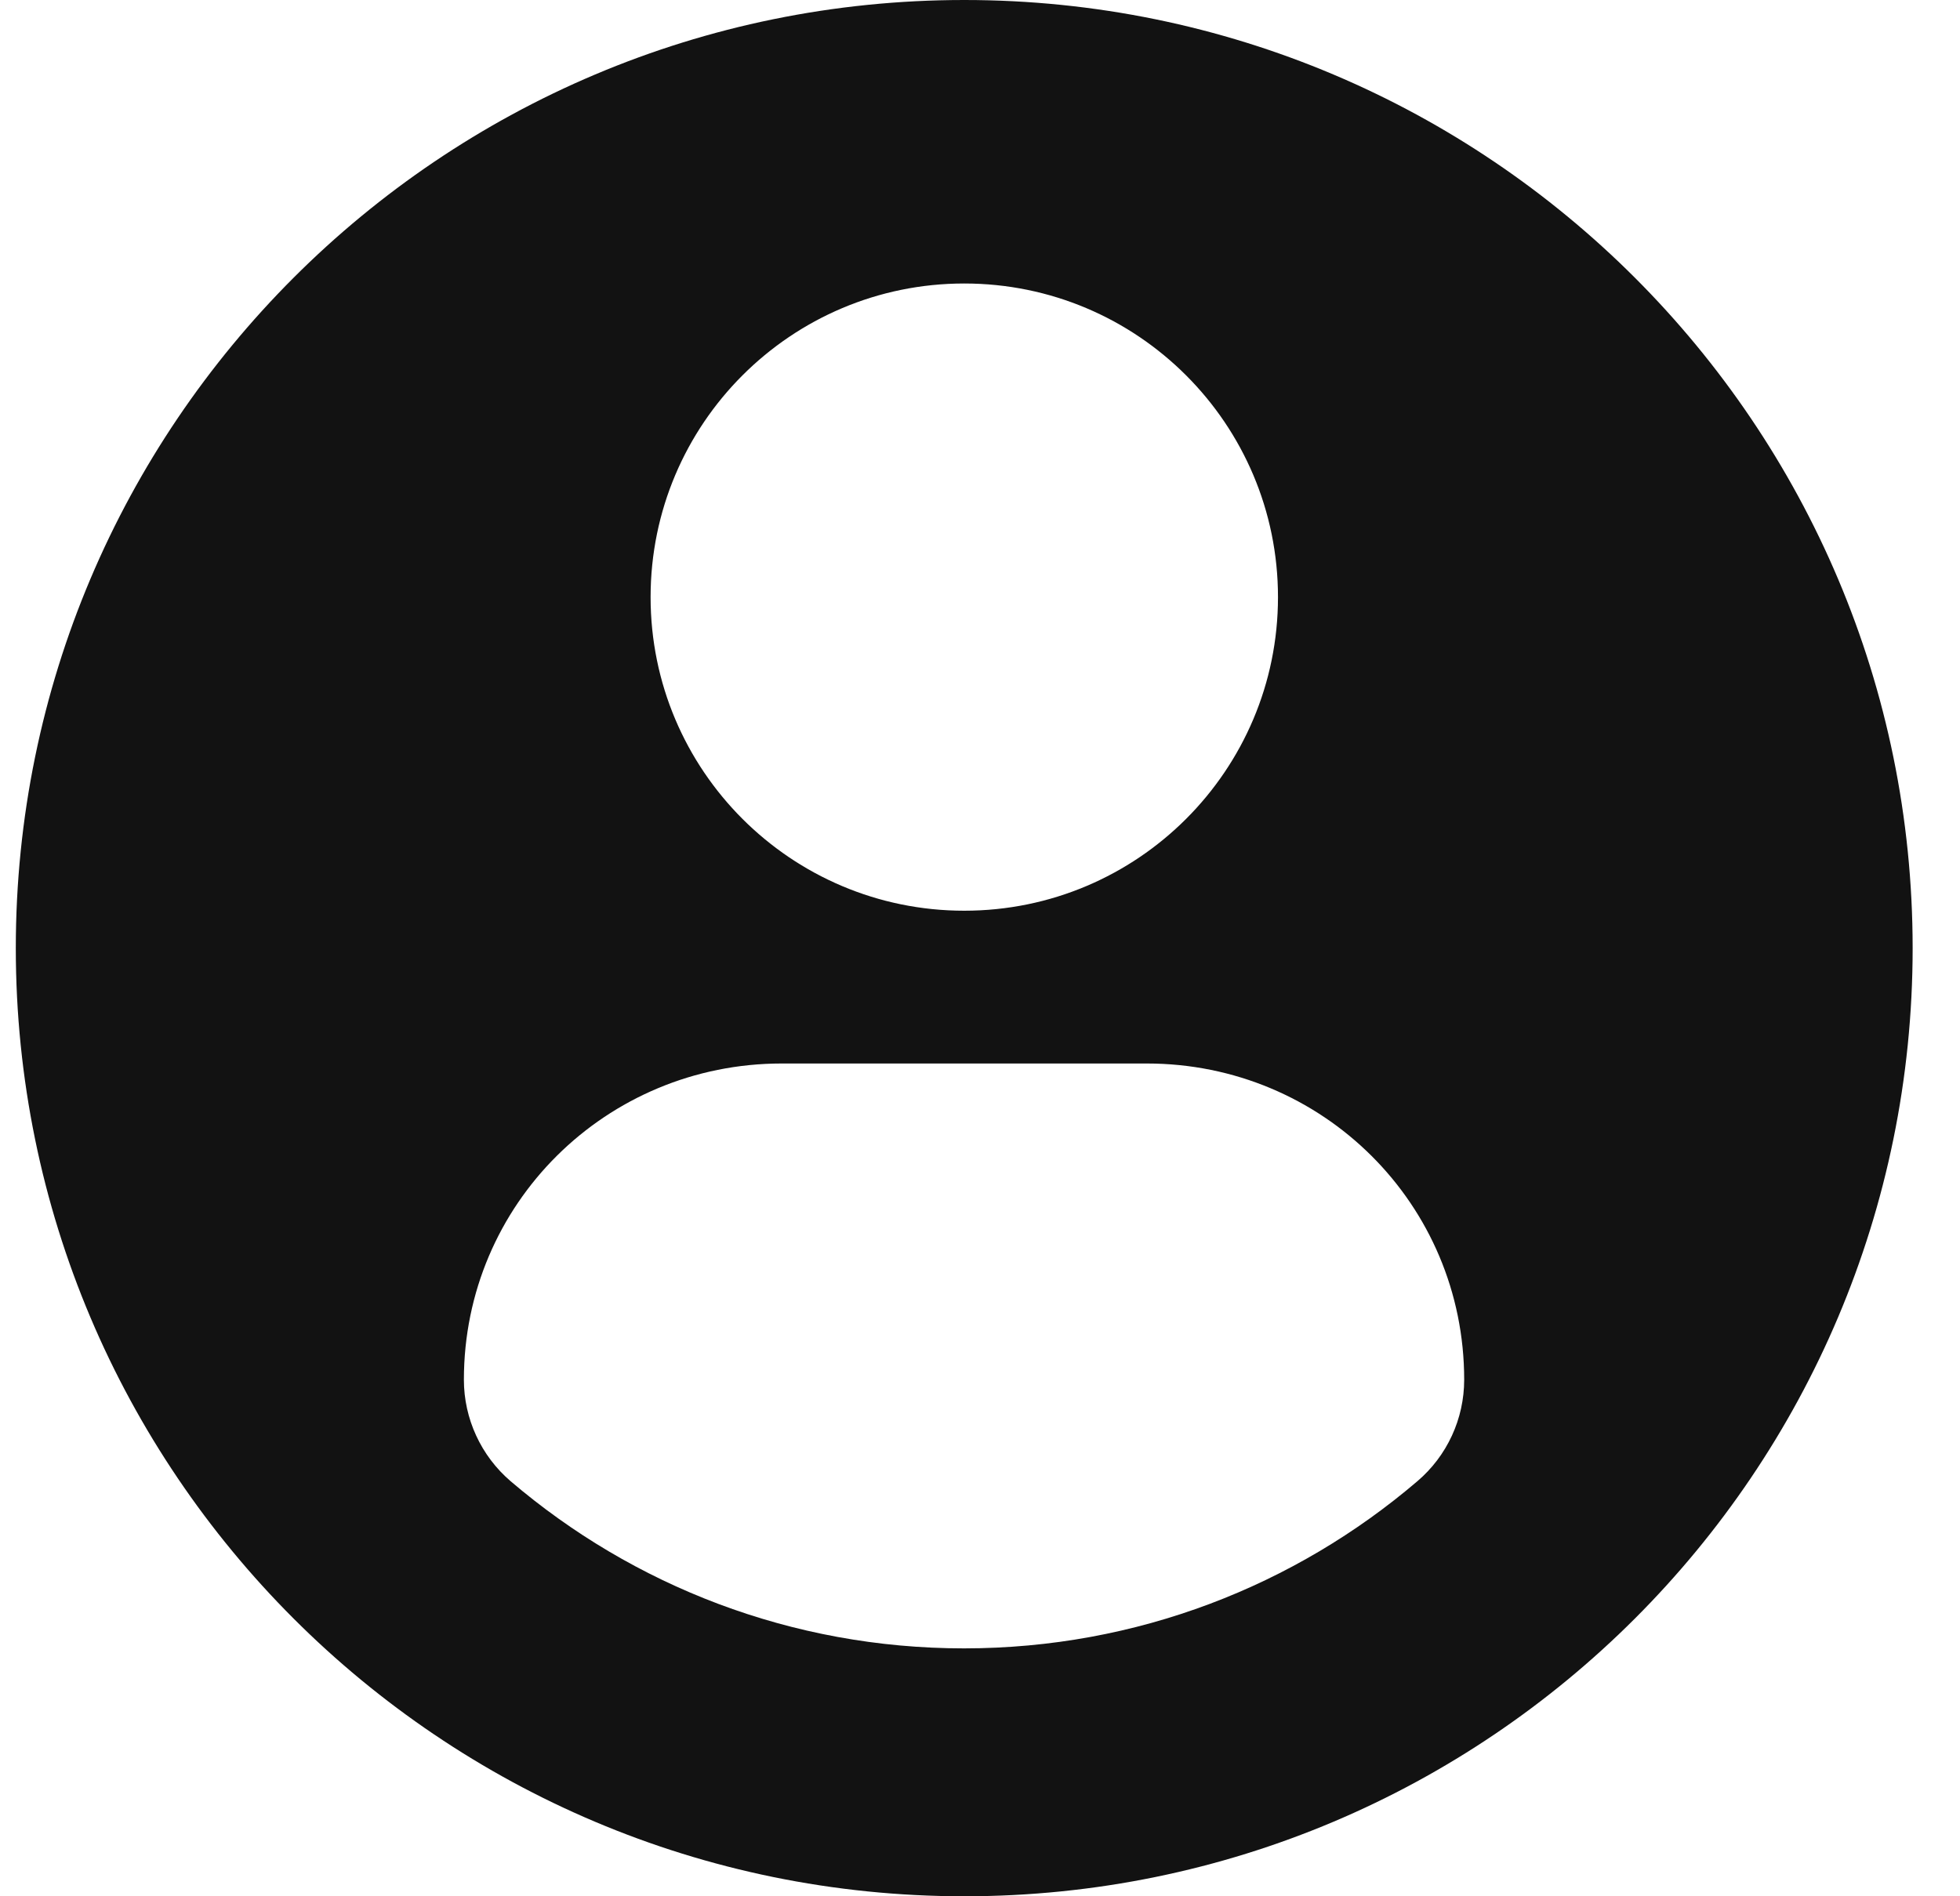 <svg width="31" height="30" viewBox="0 0 31 30" fill="none" xmlns="http://www.w3.org/2000/svg">
<path d="M15.251 0C6.967 0 0.25 6.716 0.25 15C0.25 23.284 6.966 30 15.251 30C23.536 30 30.251 23.284 30.251 15C30.251 6.716 23.536 0 15.251 0ZM15.251 4.485C17.992 4.485 20.213 6.707 20.213 9.447C20.213 12.187 17.992 14.408 15.251 14.408C12.511 14.408 10.29 12.187 10.29 9.447C10.29 6.707 12.511 4.485 15.251 4.485ZM15.247 26.078C12.514 26.078 10.01 25.083 8.078 23.435C7.608 23.033 7.337 22.445 7.337 21.828C7.337 19.049 9.585 16.825 12.365 16.825H18.138C20.918 16.825 23.158 19.049 23.158 21.828C23.158 22.446 22.888 23.033 22.417 23.434C20.486 25.083 17.982 26.078 15.247 26.078Z" fill="#121212"/>
</svg>
